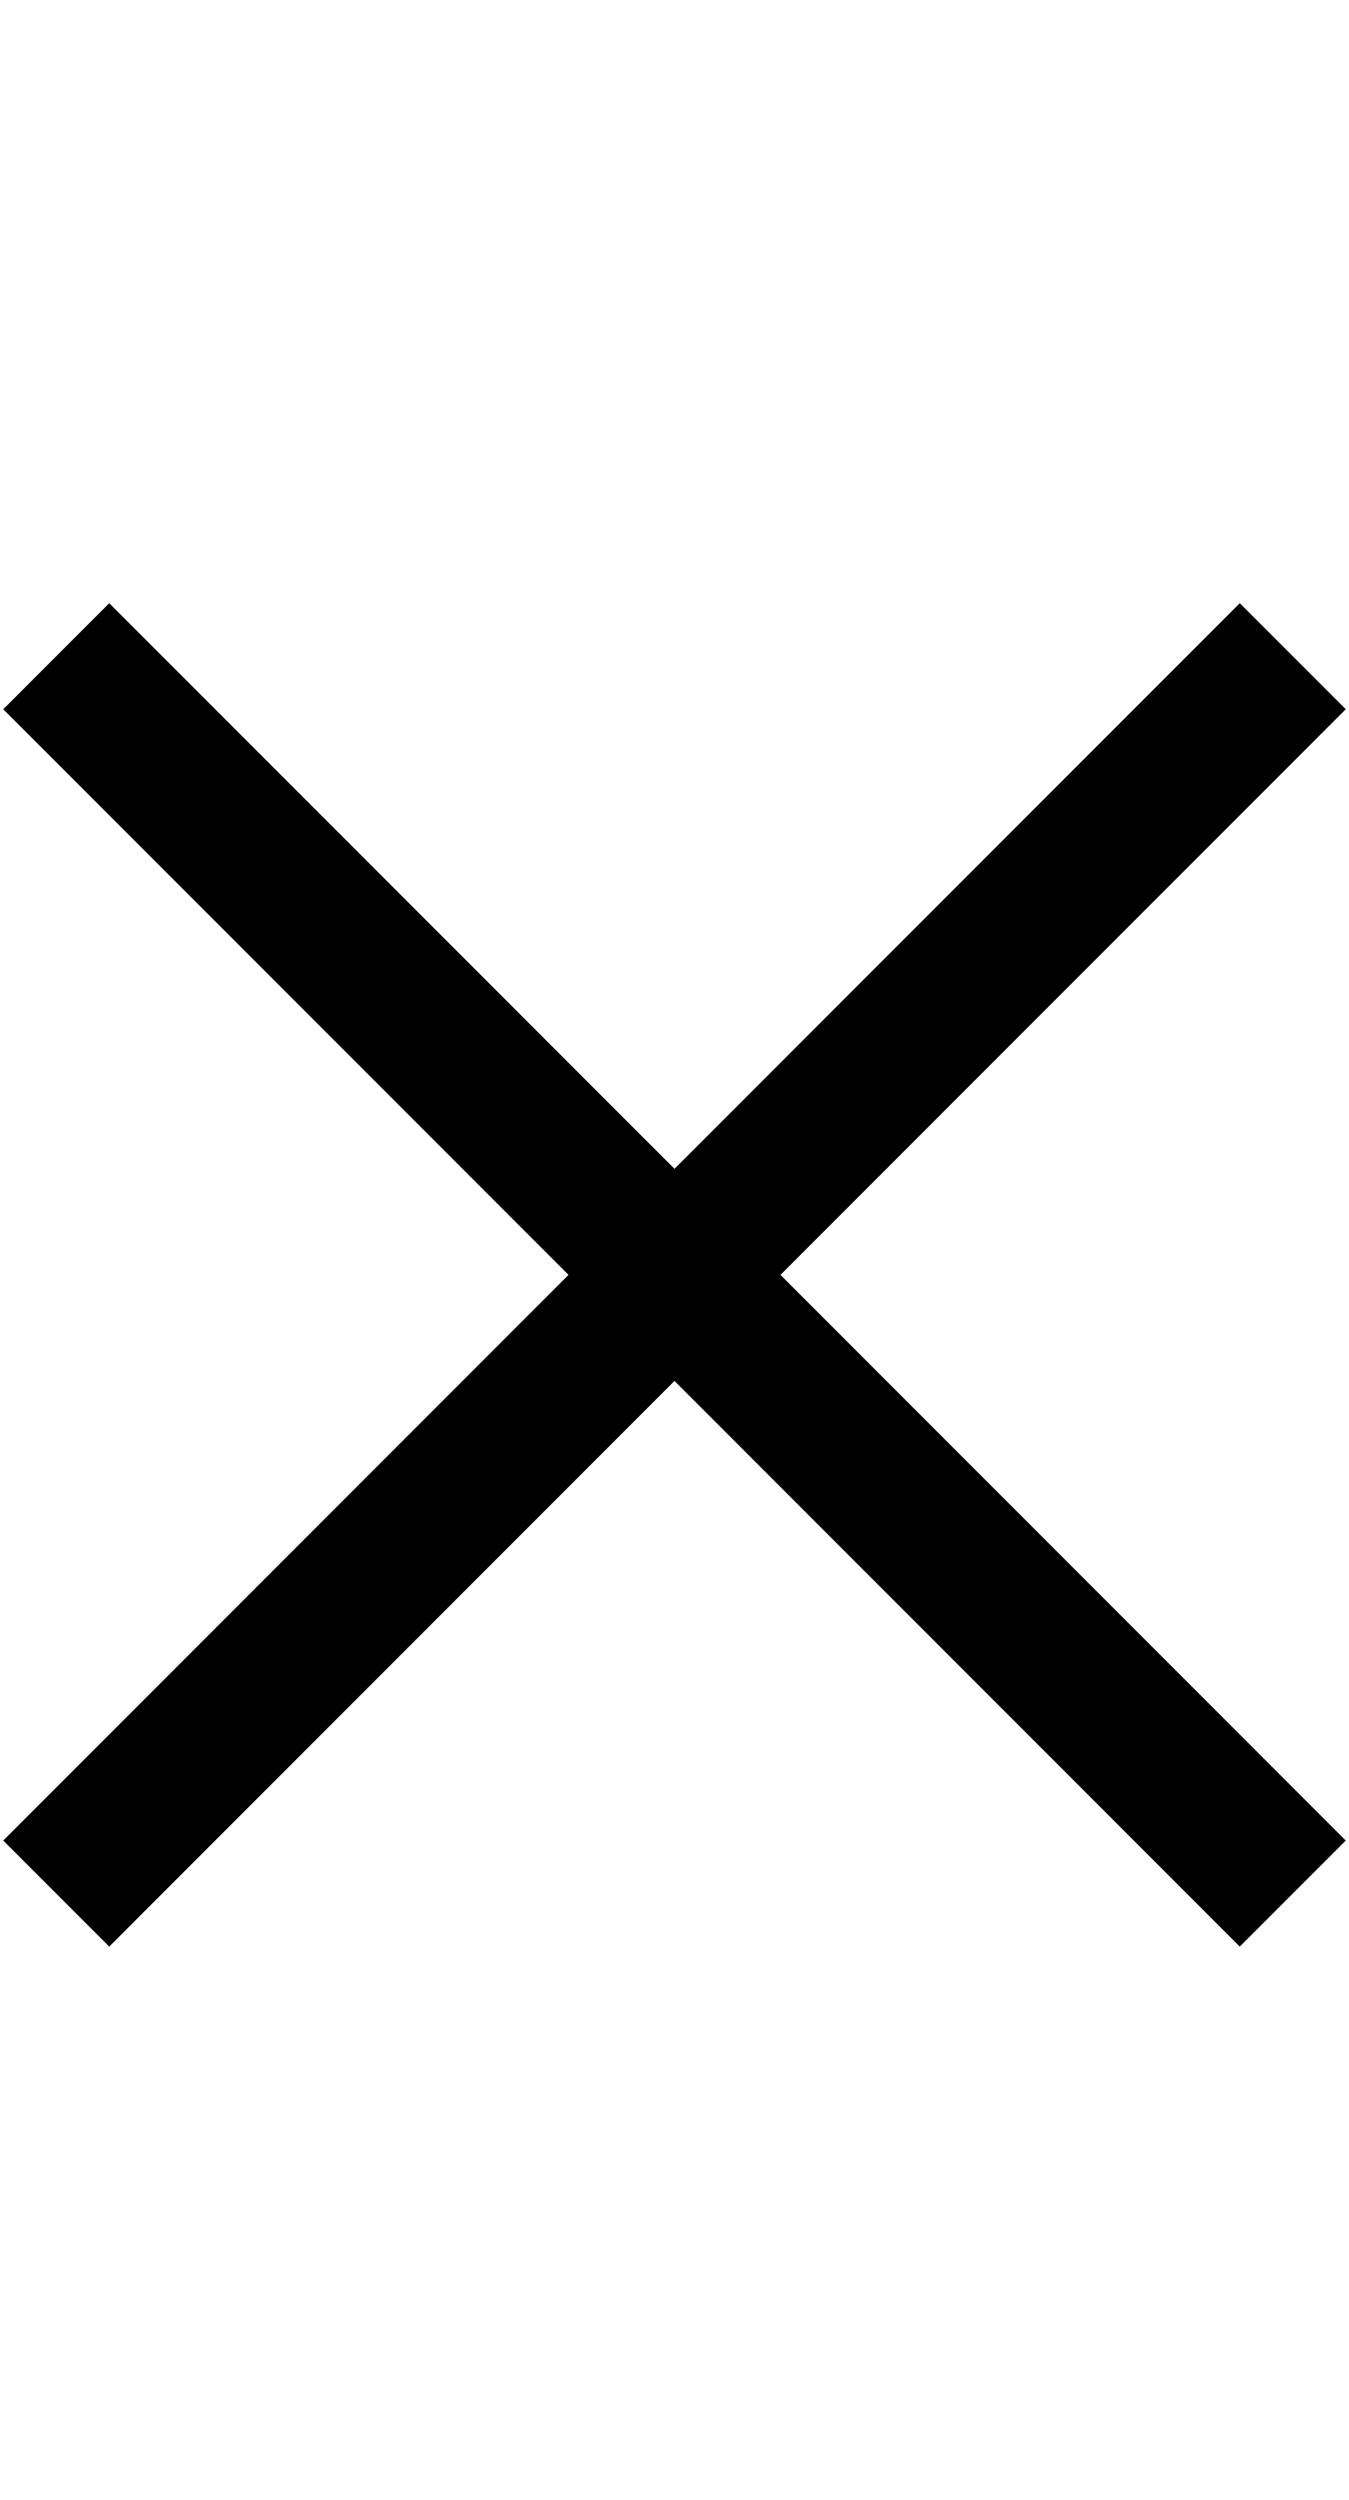 <svg width="27" height="50" viewBox="0 0 27 50" xmlns="http://www.w3.org/2000/svg"><g fill="#000" fill-rule="evenodd"><path d="M24.814 12.065l2.121 2.121L2.186 38.935.065 36.814z"/><path d="M2.186 12.065l24.749 24.749-2.121 2.121L.065 14.186z"/></g></svg>